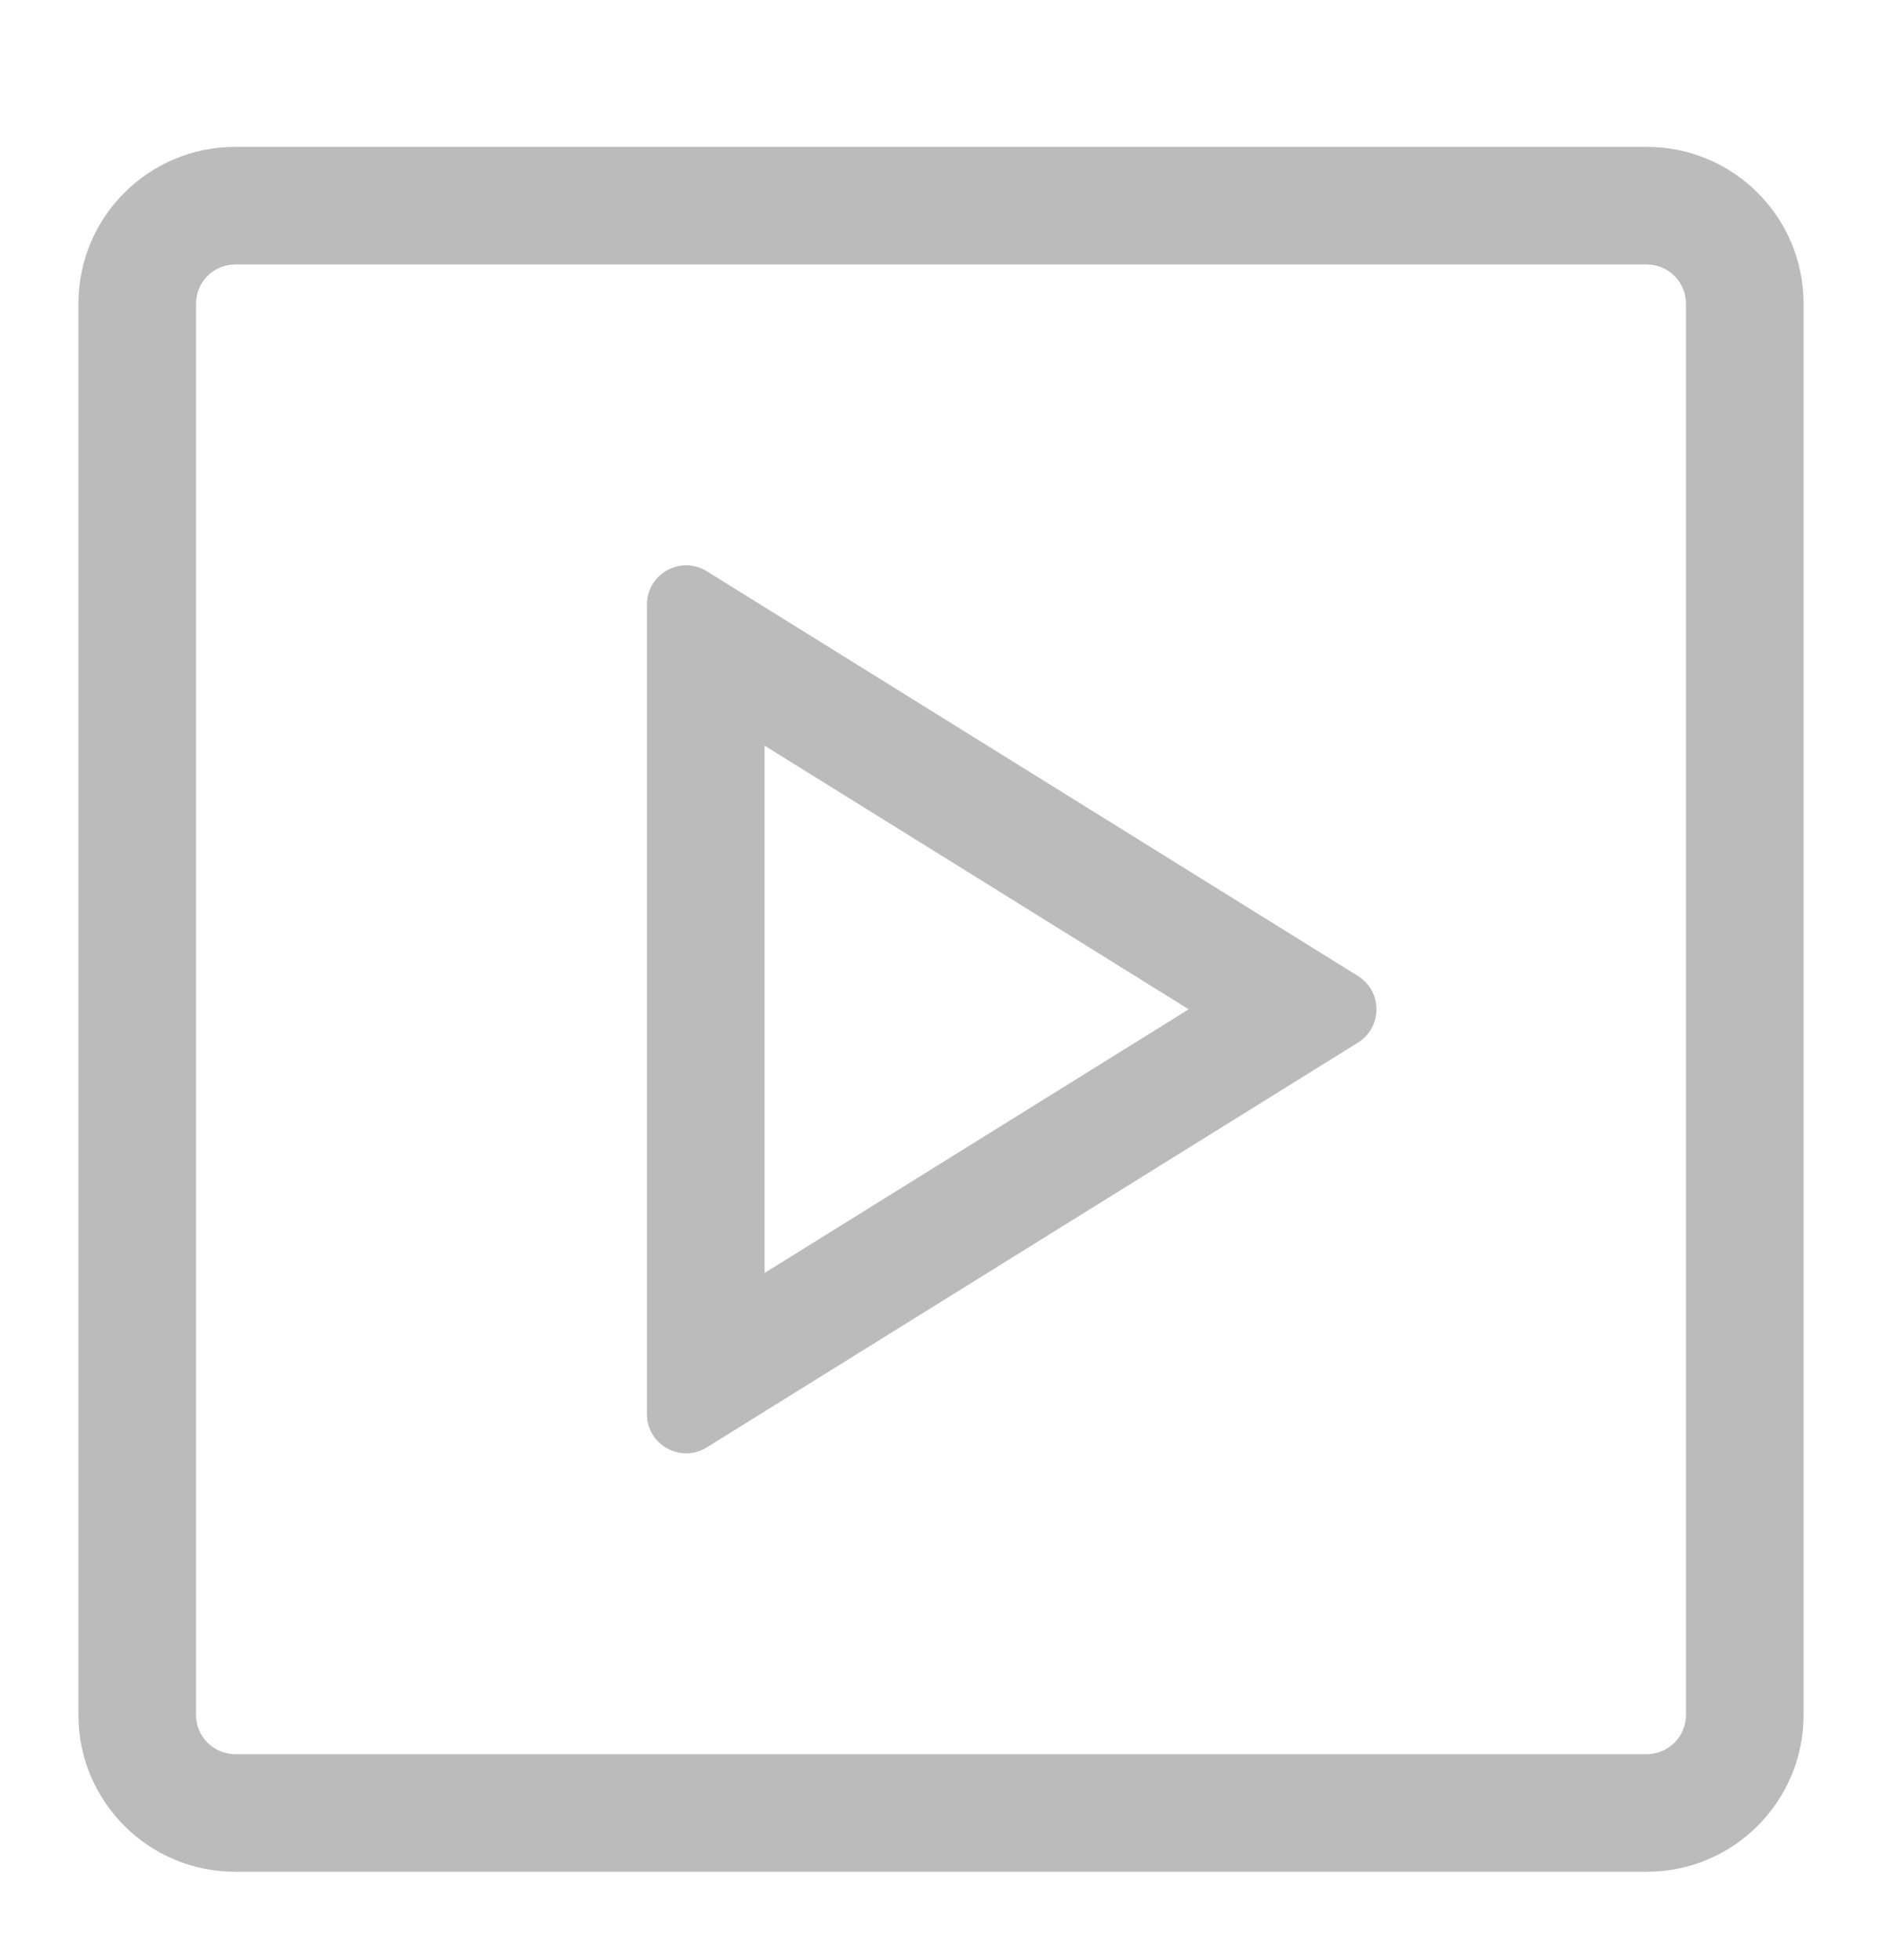 <svg width="24" height="25" viewBox="0 0 24 25" fill="none" xmlns="http://www.w3.org/2000/svg">
<path fill-rule="evenodd" clip-rule="evenodd" d="M17.317 12.448C17.632 12.644 17.632 13.102 17.317 13.298L9.014 18.46C8.681 18.667 8.25 18.428 8.25 18.036L8.25 7.711C8.25 7.318 8.681 7.079 9.014 7.286L17.317 12.448ZM9.75 9.51L15.159 12.873L9.75 16.236V9.51Z" fill="#BBBBBB"/>
<path fill-rule="evenodd" clip-rule="evenodd" d="M1 3.873C1 2.768 1.895 1.873 3 1.873H21C22.105 1.873 23 2.768 23 3.873V21.873C23 22.978 22.105 23.873 21 23.873H3C1.895 23.873 1 22.978 1 21.873V3.873ZM3 3.373H21C21.276 3.373 21.5 3.597 21.5 3.873V21.873C21.5 22.149 21.276 22.373 21 22.373H3C2.724 22.373 2.5 22.149 2.5 21.873V3.873C2.5 3.597 2.724 3.373 3 3.373Z" fill="#BBBBBB"/>
</svg>

